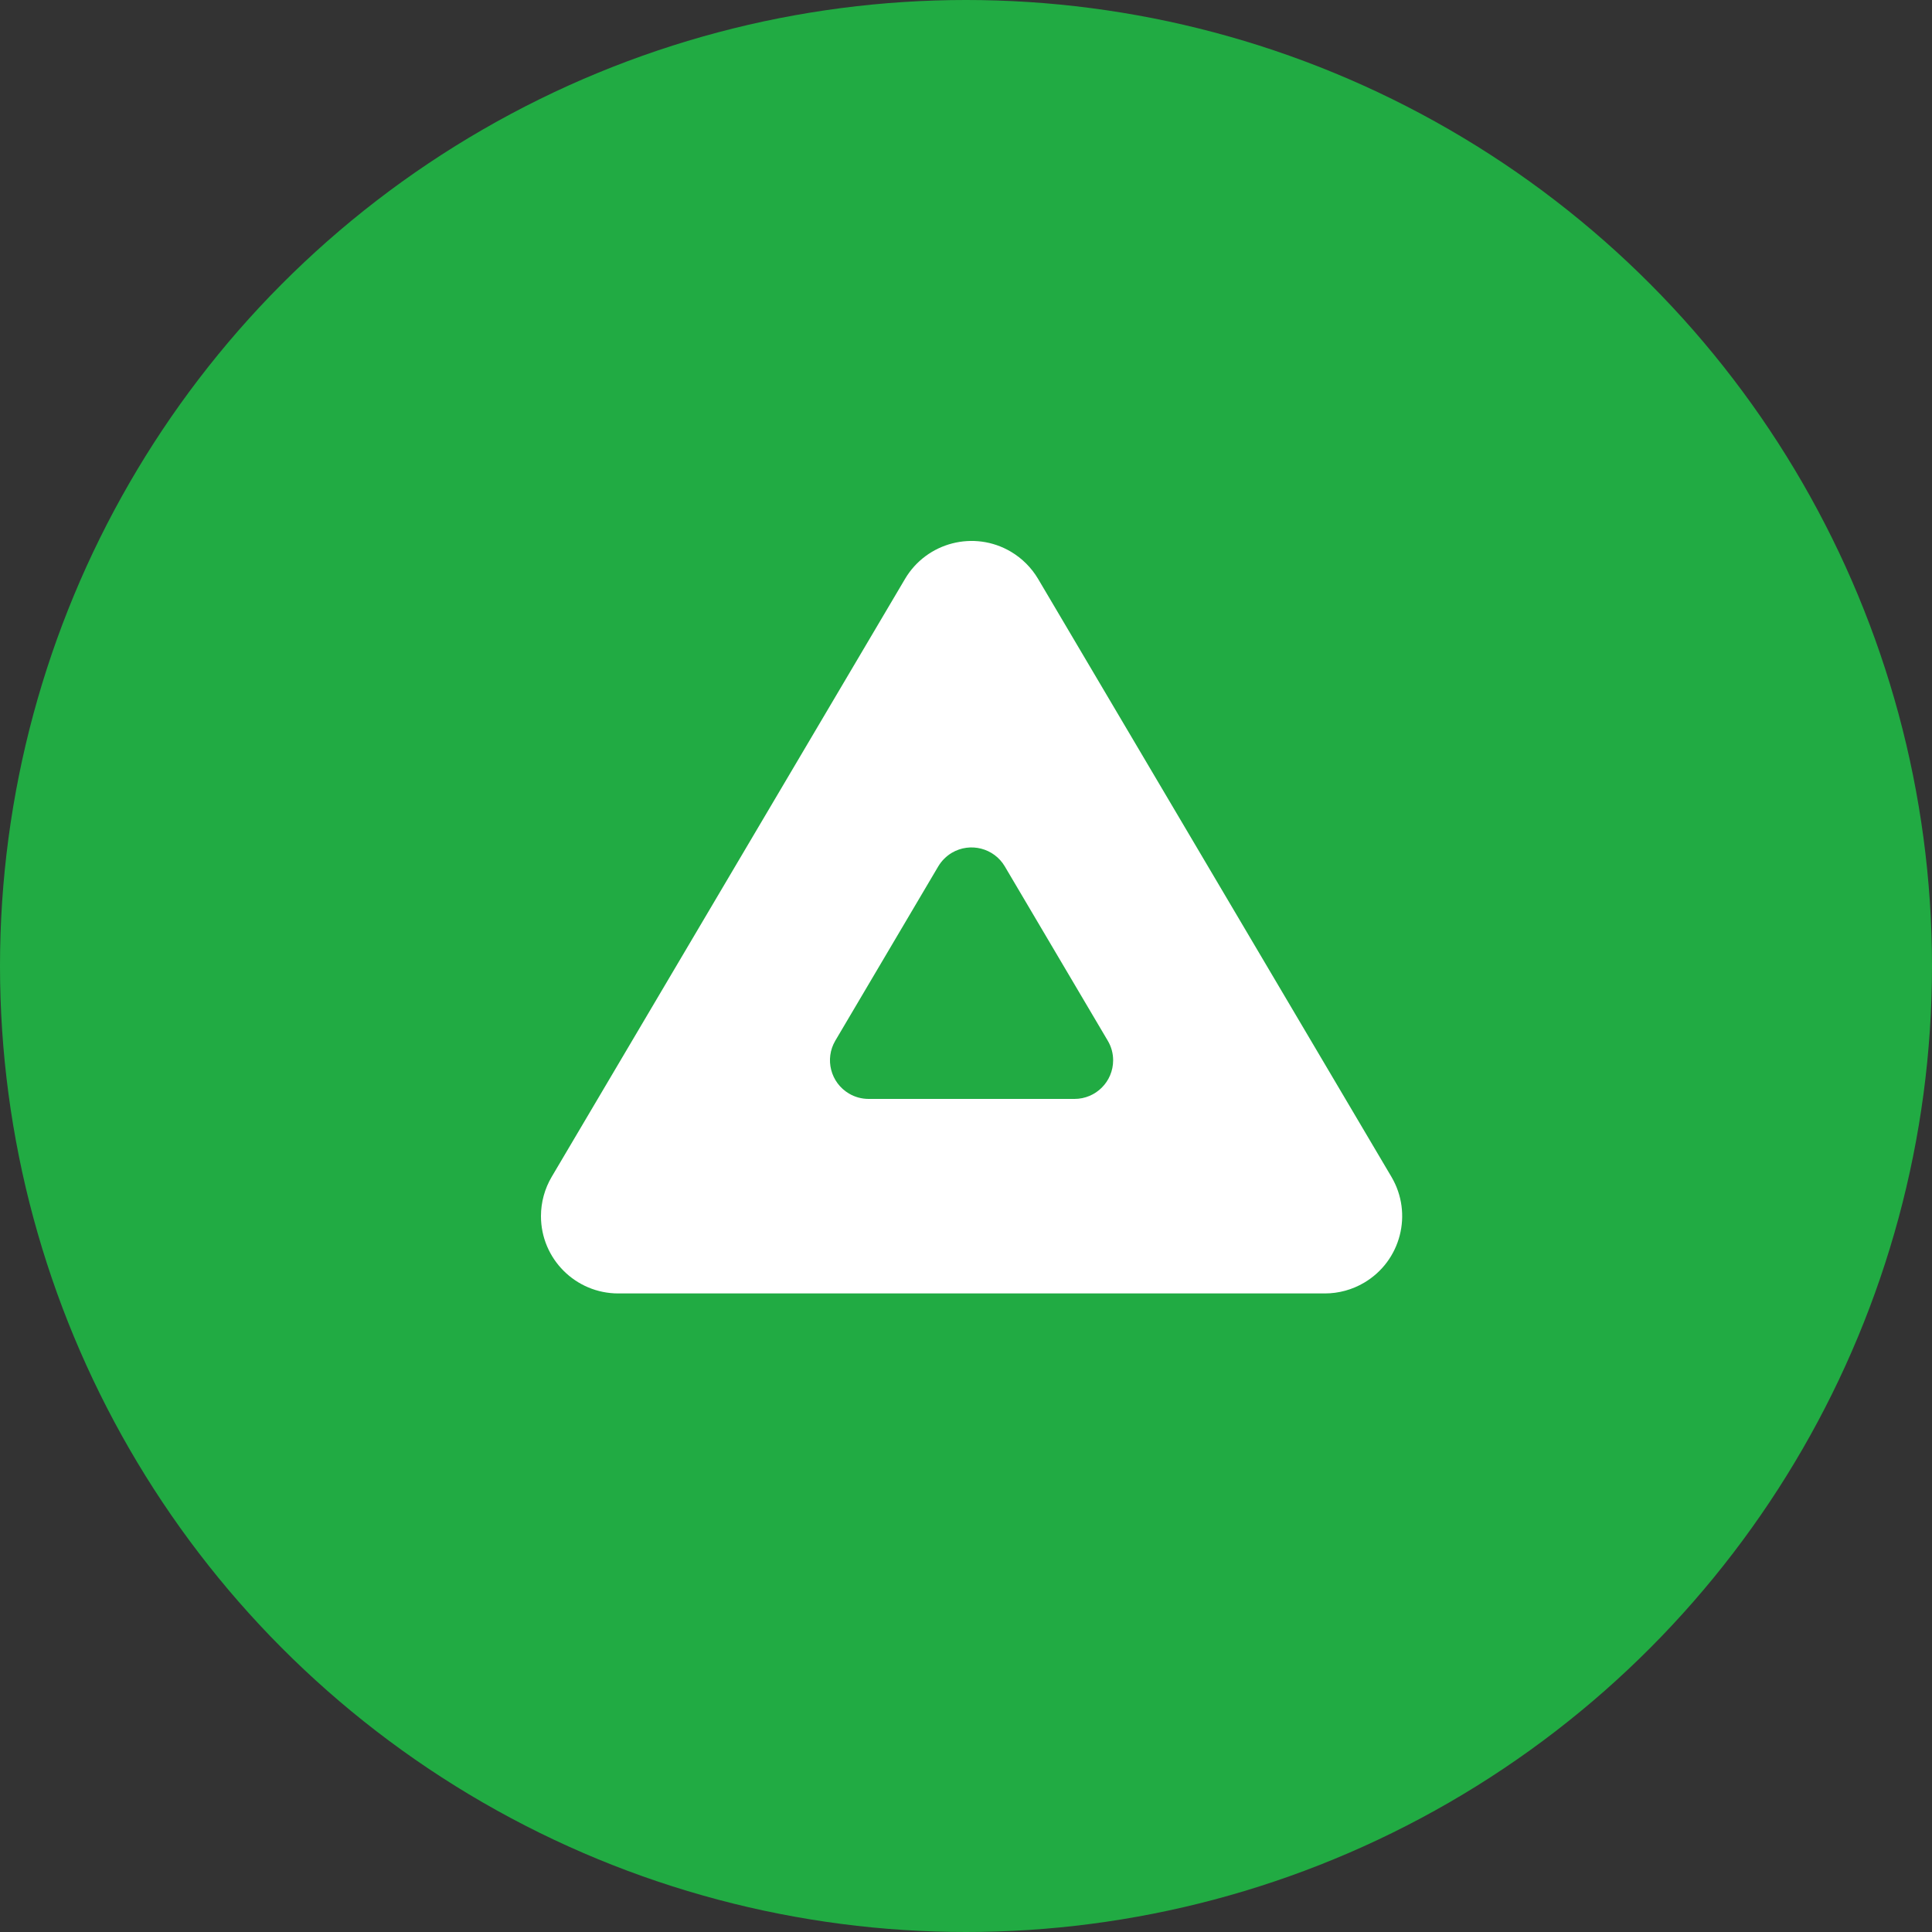 <?xml version="1.0" encoding="UTF-8"?>
<svg width="25px" height="25px" viewBox="0 0 25 25" version="1.1" xmlns="http://www.w3.org/2000/svg" xmlns:xlink="http://www.w3.org/1999/xlink">
    <rect x="0" y="0" width="25" height="25" fill="#333333" stroke="none"/>
    <!-- Generator: Sketch 44 (41411) - http://www.bohemiancoding.com/sketch -->
    <title>semiapproved-circle</title>
    <desc>Created with Sketch.</desc>
    <defs></defs>
    <g id="Exports" stroke="none" stroke-width="1" fill="none" fill-rule="evenodd">
        <g id="semiapproved-circle">
            <g id="status-blob-/-triangle">
                <circle id="Oval-2" fill="#21AB43" fill-rule="evenodd" cx="12.5" cy="12.5" r="12.5"></circle>
                <path d="M11.24,14.22 L13.904,14.22 L13.904,14.22 C14.18,14.22 14.404,13.996 14.404,13.72 C14.404,13.63 14.38,13.543 14.334,13.466 L13.002,11.211 L13.002,11.211 C12.862,10.974 12.555,10.895 12.317,11.035 C12.245,11.078 12.184,11.139 12.141,11.211 L10.809,13.466 L10.809,13.466 C10.669,13.703 10.748,14.01 10.985,14.15 C11.062,14.196 11.15,14.22 11.24,14.22 Z M13.433,7.491 L18.005,15.228 C18.286,15.704 18.128,16.317 17.652,16.598 C17.498,16.689 17.323,16.737 17.144,16.737 L8,16.737 C7.448,16.737 7,16.289 7,15.737 C7,15.558 7.048,15.382 7.139,15.228 L11.711,7.491 C11.992,7.016 12.605,6.858 13.081,7.139 C13.226,7.225 13.347,7.346 13.433,7.491 Z" id="Triangle" fill="#FFFFFF" fill-rule="nonzero"></path>
            </g>
        </g>
    </g>
</svg>